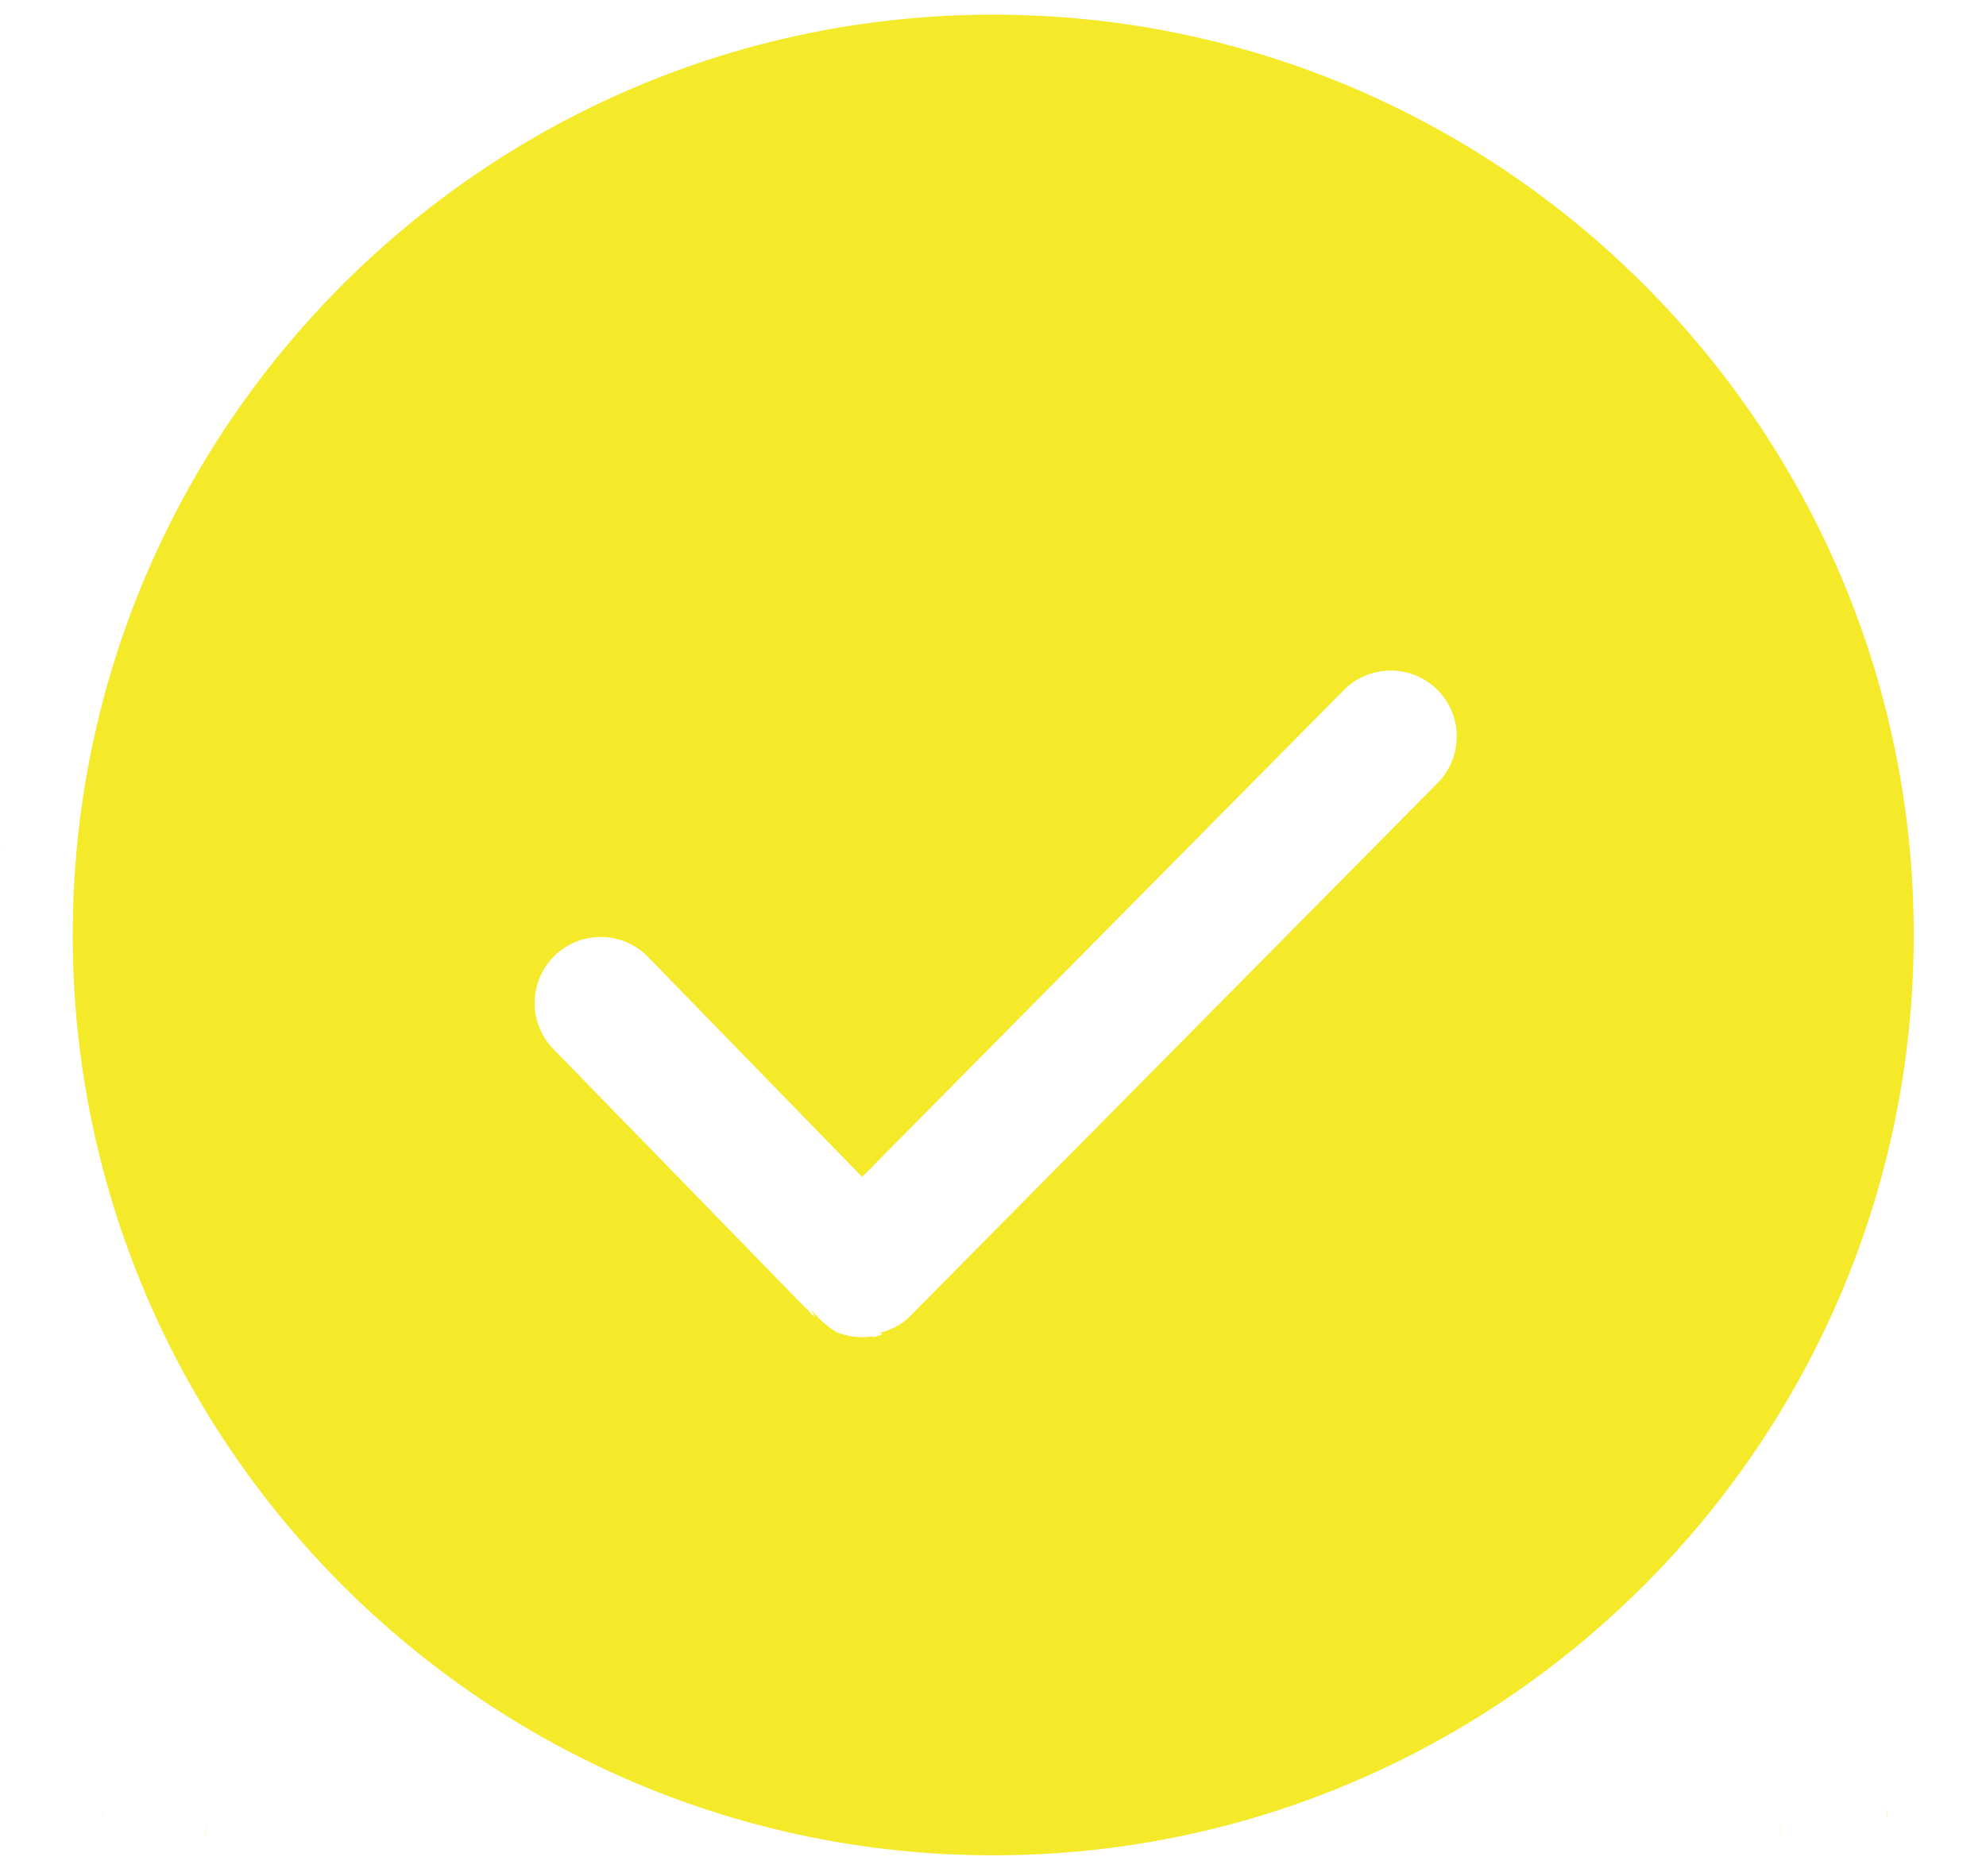 <?xml version="1.0" standalone="no"?><!DOCTYPE svg PUBLIC "-//W3C//DTD SVG 1.1//EN" "http://www.w3.org/Graphics/SVG/1.1/DTD/svg11.dtd"><svg t="1588907143412" class="icon" viewBox="0 0 1084 1024" version="1.1" xmlns="http://www.w3.org/2000/svg" p-id="2142" width="33.875" height="32" xmlns:xlink="http://www.w3.org/1999/xlink"><defs><style type="text/css"></style></defs><path d="M1082.902 461.19l1.776 1.406q-0.876-0.74-1.776-1.406zM0 463.213l3.207-2.541c-3.851 2.679-6.993 6.102-9.273 10.083z" p-id="2143" fill="#f4ea2a"></path><path d="M112.809 996.862c-0.284 1.9-0.58 3.787-0.839 5.699 0.534-2.027 0.849-4.358 0.866-6.759zM84.375 1024zM55.979 993.42q0.308-2.134 0.641-4.268c-0.433 1.807-0.692 3.888-0.715 6.025z" p-id="2144" fill="#f4ea2a"></path><path d="M1029.465 986.796c0.358 2.233 0.678 4.478 0.999 6.723-0.088-2.696-0.525-5.255-1.267-7.681zM972.388 1001.463c-0.247-1.764-0.506-3.516-0.777-5.267 0.138 2.411 0.544 4.67 1.191 6.826z" p-id="2145" fill="#f4ea2a"></path><path d="M542.127 8c-277.027 0-502.434 225.407-502.434 502.434s225.371 502.434 502.434 502.434 502.434-225.371 502.434-502.434-225.371-502.434-502.434-502.434zM784.582 427.558l-288.598 291.731c-0.223 0.13-0.406 0.309-0.535 0.524 0.135-0.232 0.135-0.087 0.026-0.014-4.519 3.886-10.065 6.708-16.175 8.006 4.896-0.287 0.769 1.622-3.716 2.559 4.234-1.349-0.426-0.381-5.311-0.377-4.843-0.003-9.531-1-13.795-2.803-5.535-3.328-10.364-7.74-14.155-12.956 4.965 7.769 0.452 3.883-2.896-0.879 5.511 6.135 5.474 5.989 5.401 5.916s-0.219-0.109-0.291-0.219l-141.986-145.823c-6.62-6.539-10.72-15.617-10.72-25.652 0-19.911 16.141-36.052 36.052-36.052 10.394 0 19.761 4.399 26.341 11.436l116.347 119.554 262.783-265.648c6.546-6.666 15.654-10.798 25.727-10.798 19.908 0 36.046 16.138 36.046 36.046 0 9.946-4.028 18.951-10.543 25.473z" p-id="2146" fill="#f4ea2a"></path></svg>
